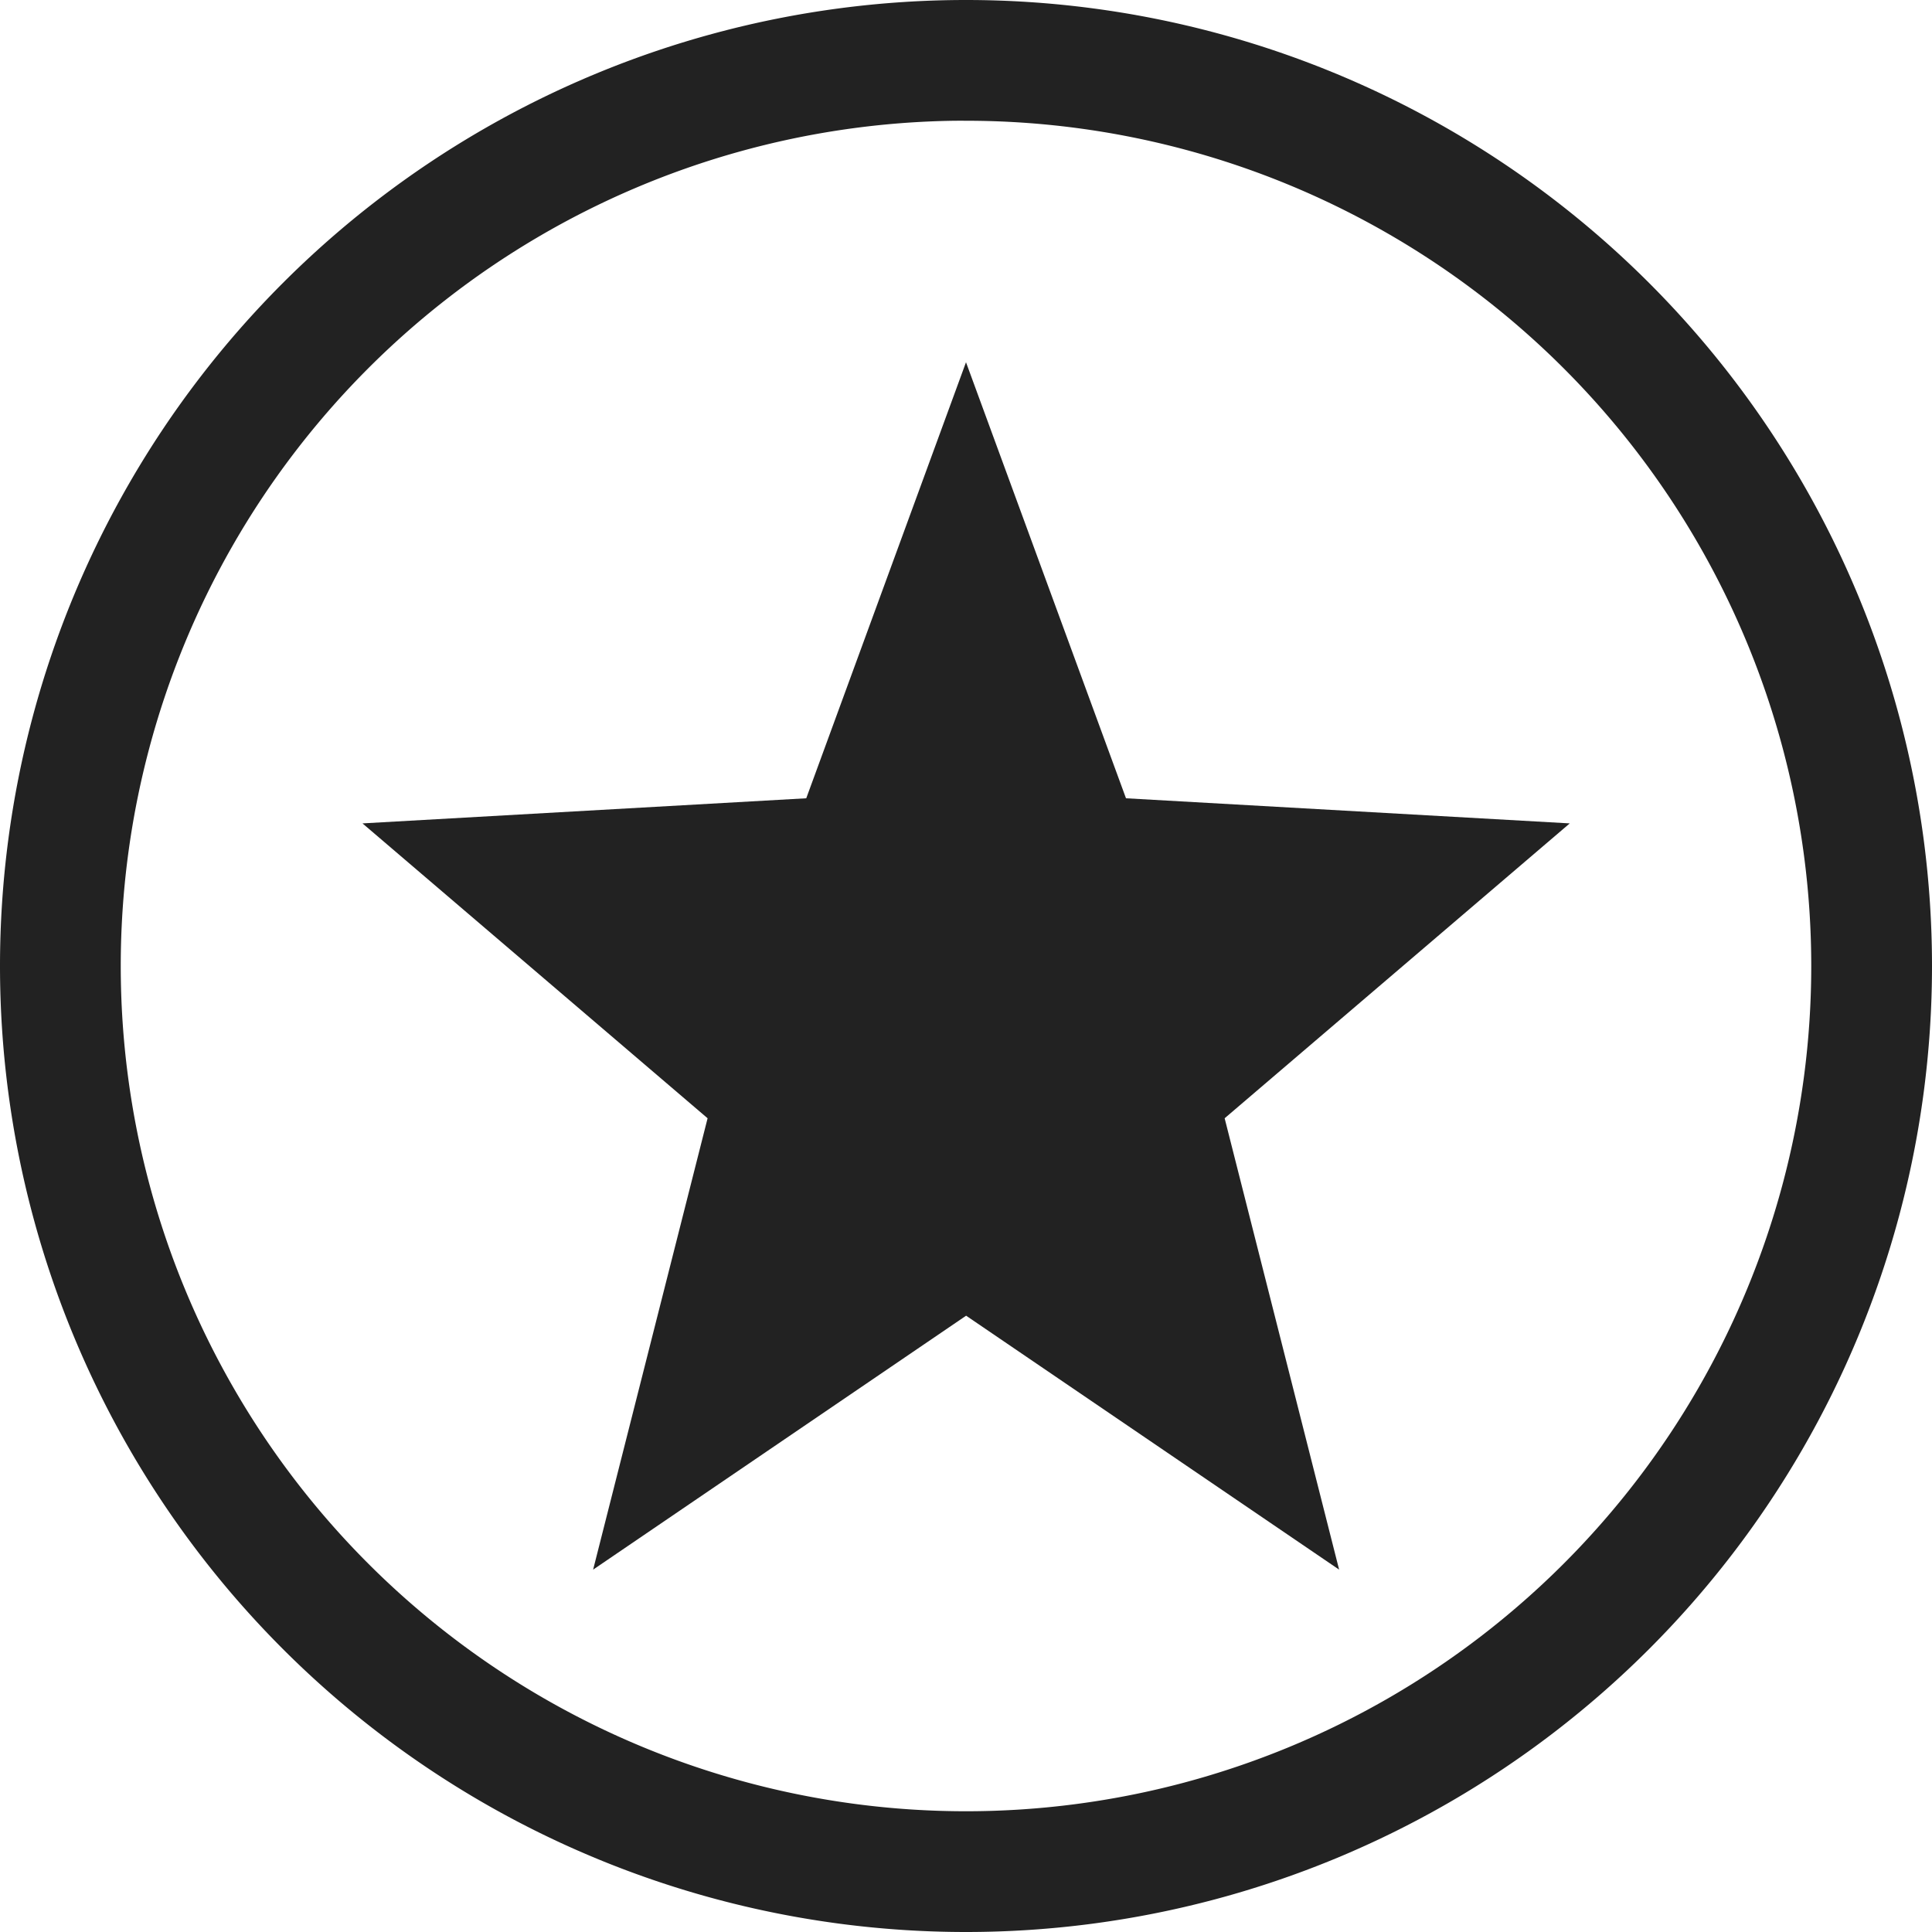 <svg width="16" height="16" version="1" xmlns="http://www.w3.org/2000/svg">
 <path d="m8 3 1.325 3.611 3.675 0.208-2.858 2.442 0.948 3.738-3.089-2.103-3.089 2.103 0.948-3.738-2.858-2.442 3.675-0.208z" fill="#222222" stroke-width=".833"/>
 <path d="m8 0a8 8 0 0 0-8 8 8 8 0 0 0 8 8 8 8 0 0 0 8-8 8 8 0 0 0-8-8zm-0.094 1a7 7 0 0 1 0.094 0 7 7 0 0 1 7 7 7 7 0 0 1-7 7 7 7 0 0 1-7-7 7 7 0 0 1 6.906-7z" fill="#222222" stroke-linecap="round" stroke-linejoin="round" stroke-width="1.145"/>
</svg>

